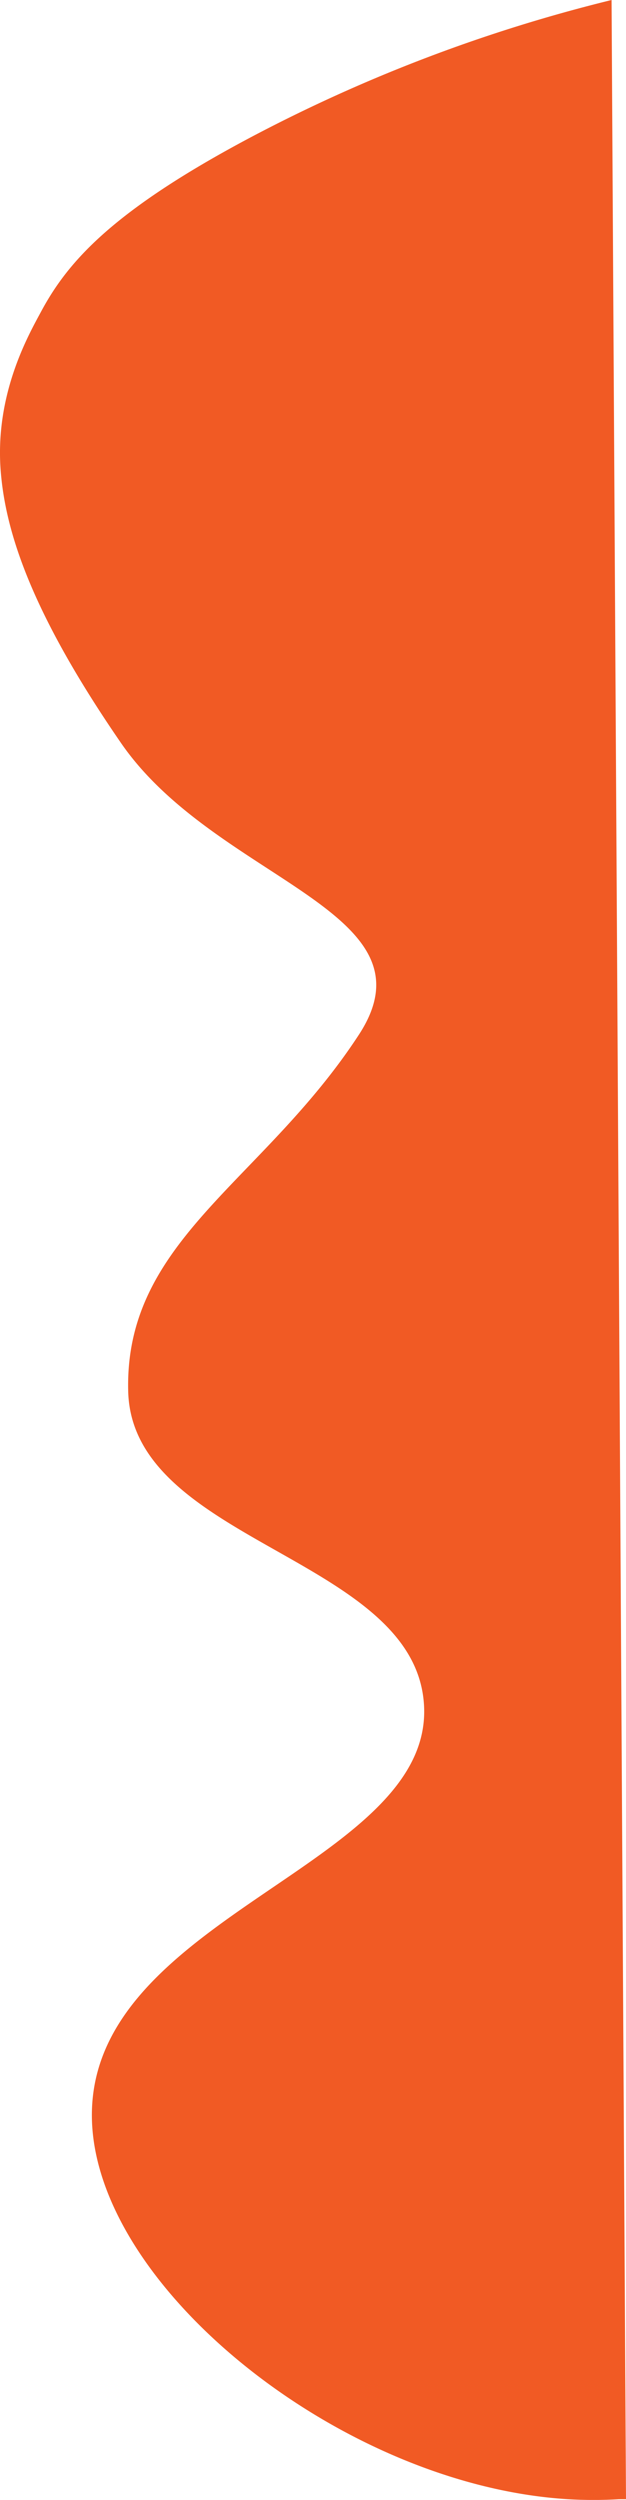 <svg xmlns="http://www.w3.org/2000/svg" viewBox="0 0 86.77 346.1"><defs><style>.cls-1{fill:#f15a24;}</style></defs><g id="Layer_2" data-name="Layer 2"><g id="Layer_1-2" data-name="Layer 1"><path class="cls-1" d="M84.77,0q1,173,2,346h-1a60,60,0,0,1-7,0c-32.08-1.92-67.31-30.69-66-54.48,1.46-26.59,47.32-33.66,46-55.49-1.24-20.47-40.44-22.41-41-43.38s18.67-29,32-49.44c11.16-17.15-19.84-21.26-33-40.35C4.28,84.74.76,73.57.1,65.23-.75,54.49,4,46.29,5.77,43c3.68-6.79,9.82-13.83,29-24A218,218,0,0,1,84.77,0Z"/></g></g></svg>